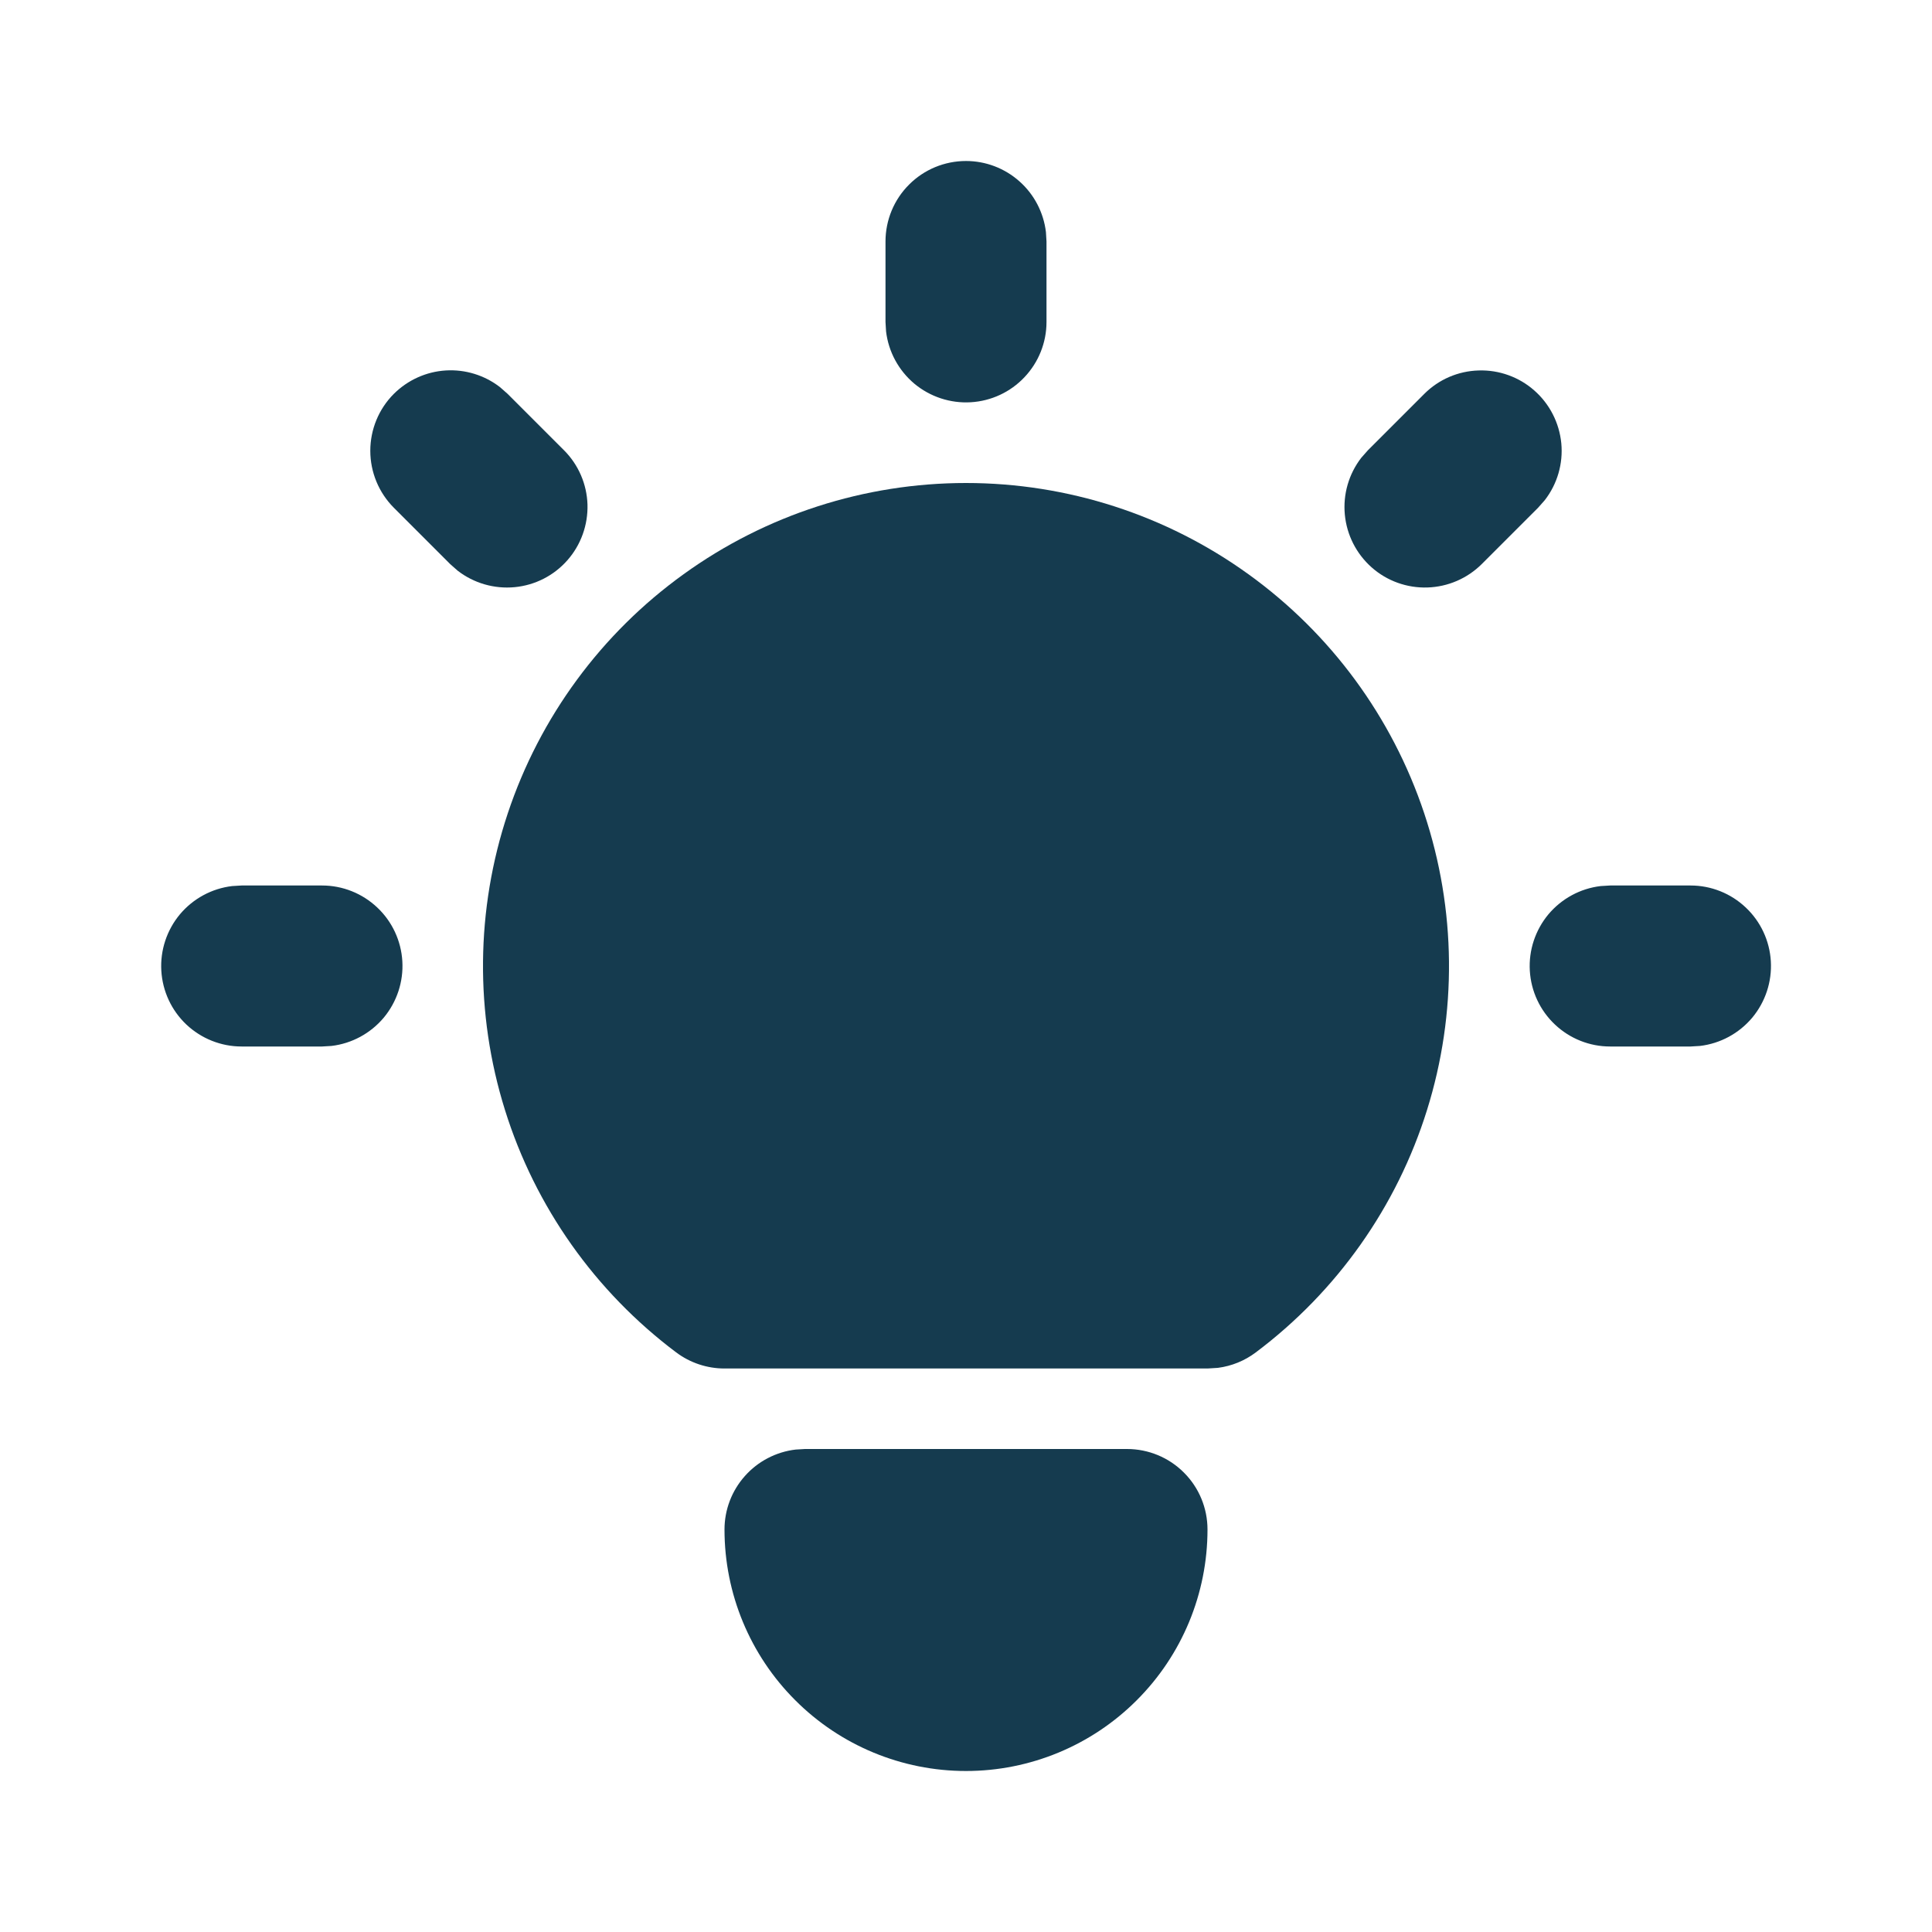 <svg width="24" height="24" viewBox="0 0 24 24" fill="none" xmlns="http://www.w3.org/2000/svg">
<g clip-path="url(#clip0_165_1442)">
<path d="M4.001 11C4.256 11 4.501 11.098 4.686 11.273C4.872 11.448 4.983 11.687 4.998 11.941C5.013 12.196 4.93 12.446 4.767 12.642C4.603 12.837 4.371 12.963 4.118 12.993L4.001 13H3.001C2.746 13 2.501 12.902 2.315 12.727C2.13 12.552 2.019 12.313 2.004 12.059C1.989 11.804 2.072 11.554 2.235 11.358C2.399 11.163 2.631 11.037 2.884 11.007L3.001 11H4.001Z" fill="#153B4F"/>
<path d="M12 2C12.245 2 12.481 2.09 12.664 2.253C12.847 2.415 12.964 2.64 12.993 2.883L13 3V4C13 4.255 12.902 4.5 12.727 4.685C12.552 4.871 12.313 4.982 12.059 4.997C11.804 5.012 11.554 4.929 11.358 4.766C11.163 4.602 11.037 4.37 11.007 4.117L11 4V3C11 2.735 11.105 2.48 11.293 2.293C11.48 2.105 11.735 2 12 2Z" fill="#153B4F"/>
<path d="M21.001 11C21.256 11 21.501 11.098 21.686 11.273C21.872 11.448 21.983 11.687 21.998 11.941C22.013 12.196 21.93 12.446 21.767 12.642C21.603 12.837 21.371 12.963 21.118 12.993L21.001 13H20.001C19.746 13 19.501 12.902 19.316 12.727C19.13 12.552 19.019 12.313 19.004 12.059C18.989 11.804 19.072 11.554 19.235 11.358C19.399 11.163 19.631 11.037 19.884 11.007L20.001 11H21.001Z" fill="#153B4F"/>
<path d="M4.892 4.893C5.065 4.721 5.294 4.617 5.537 4.602C5.78 4.587 6.02 4.661 6.212 4.81L6.306 4.893L7.006 5.593C7.186 5.773 7.29 6.014 7.298 6.268C7.305 6.522 7.216 6.77 7.048 6.96C6.88 7.151 6.646 7.27 6.393 7.294C6.14 7.318 5.887 7.245 5.686 7.09L5.592 7.007L4.892 6.307C4.705 6.119 4.6 5.865 4.6 5.6C4.6 5.335 4.705 5.08 4.892 4.893Z" fill="#153B4F"/>
<path d="M17.693 4.893C17.873 4.713 18.114 4.609 18.369 4.602C18.622 4.594 18.87 4.683 19.06 4.851C19.251 5.019 19.37 5.253 19.395 5.506C19.419 5.759 19.346 6.012 19.19 6.213L19.107 6.307L18.407 7.007C18.227 7.186 17.986 7.29 17.732 7.298C17.478 7.306 17.23 7.217 17.04 7.049C16.849 6.88 16.73 6.646 16.706 6.393C16.682 6.14 16.755 5.888 16.91 5.687L16.993 5.593L17.693 4.893Z" fill="#153B4F"/>
<path d="M14 18C14.265 18 14.52 18.105 14.707 18.293C14.895 18.48 15 18.735 15 19C15 19.796 14.684 20.559 14.121 21.121C13.559 21.684 12.796 22 12 22C11.204 22 10.441 21.684 9.879 21.121C9.316 20.559 9 19.796 9 19C9 18.755 9.09 18.519 9.253 18.336C9.415 18.153 9.64 18.036 9.883 18.007L10 18H14Z" fill="#153B4F"/>
<path d="M12 6C13.259 6 14.487 6.396 15.508 7.133C16.53 7.869 17.294 8.908 17.692 10.103C18.09 11.297 18.103 12.587 17.727 13.789C17.352 14.991 16.607 16.044 15.6 16.8C15.462 16.904 15.3 16.97 15.129 16.992L15 17H9C8.784 17 8.573 16.93 8.4 16.8C7.393 16.044 6.648 14.991 6.273 13.789C5.897 12.587 5.91 11.297 6.308 10.103C6.706 8.908 7.47 7.869 8.492 7.133C9.513 6.396 10.741 6 12 6Z" fill="#153B4F"/>
</g>
<defs>
<clipPath id="clip0_165_1442">
<rect width="24" height="24" fill="white"/>
</clipPath>
</defs>
</svg>
